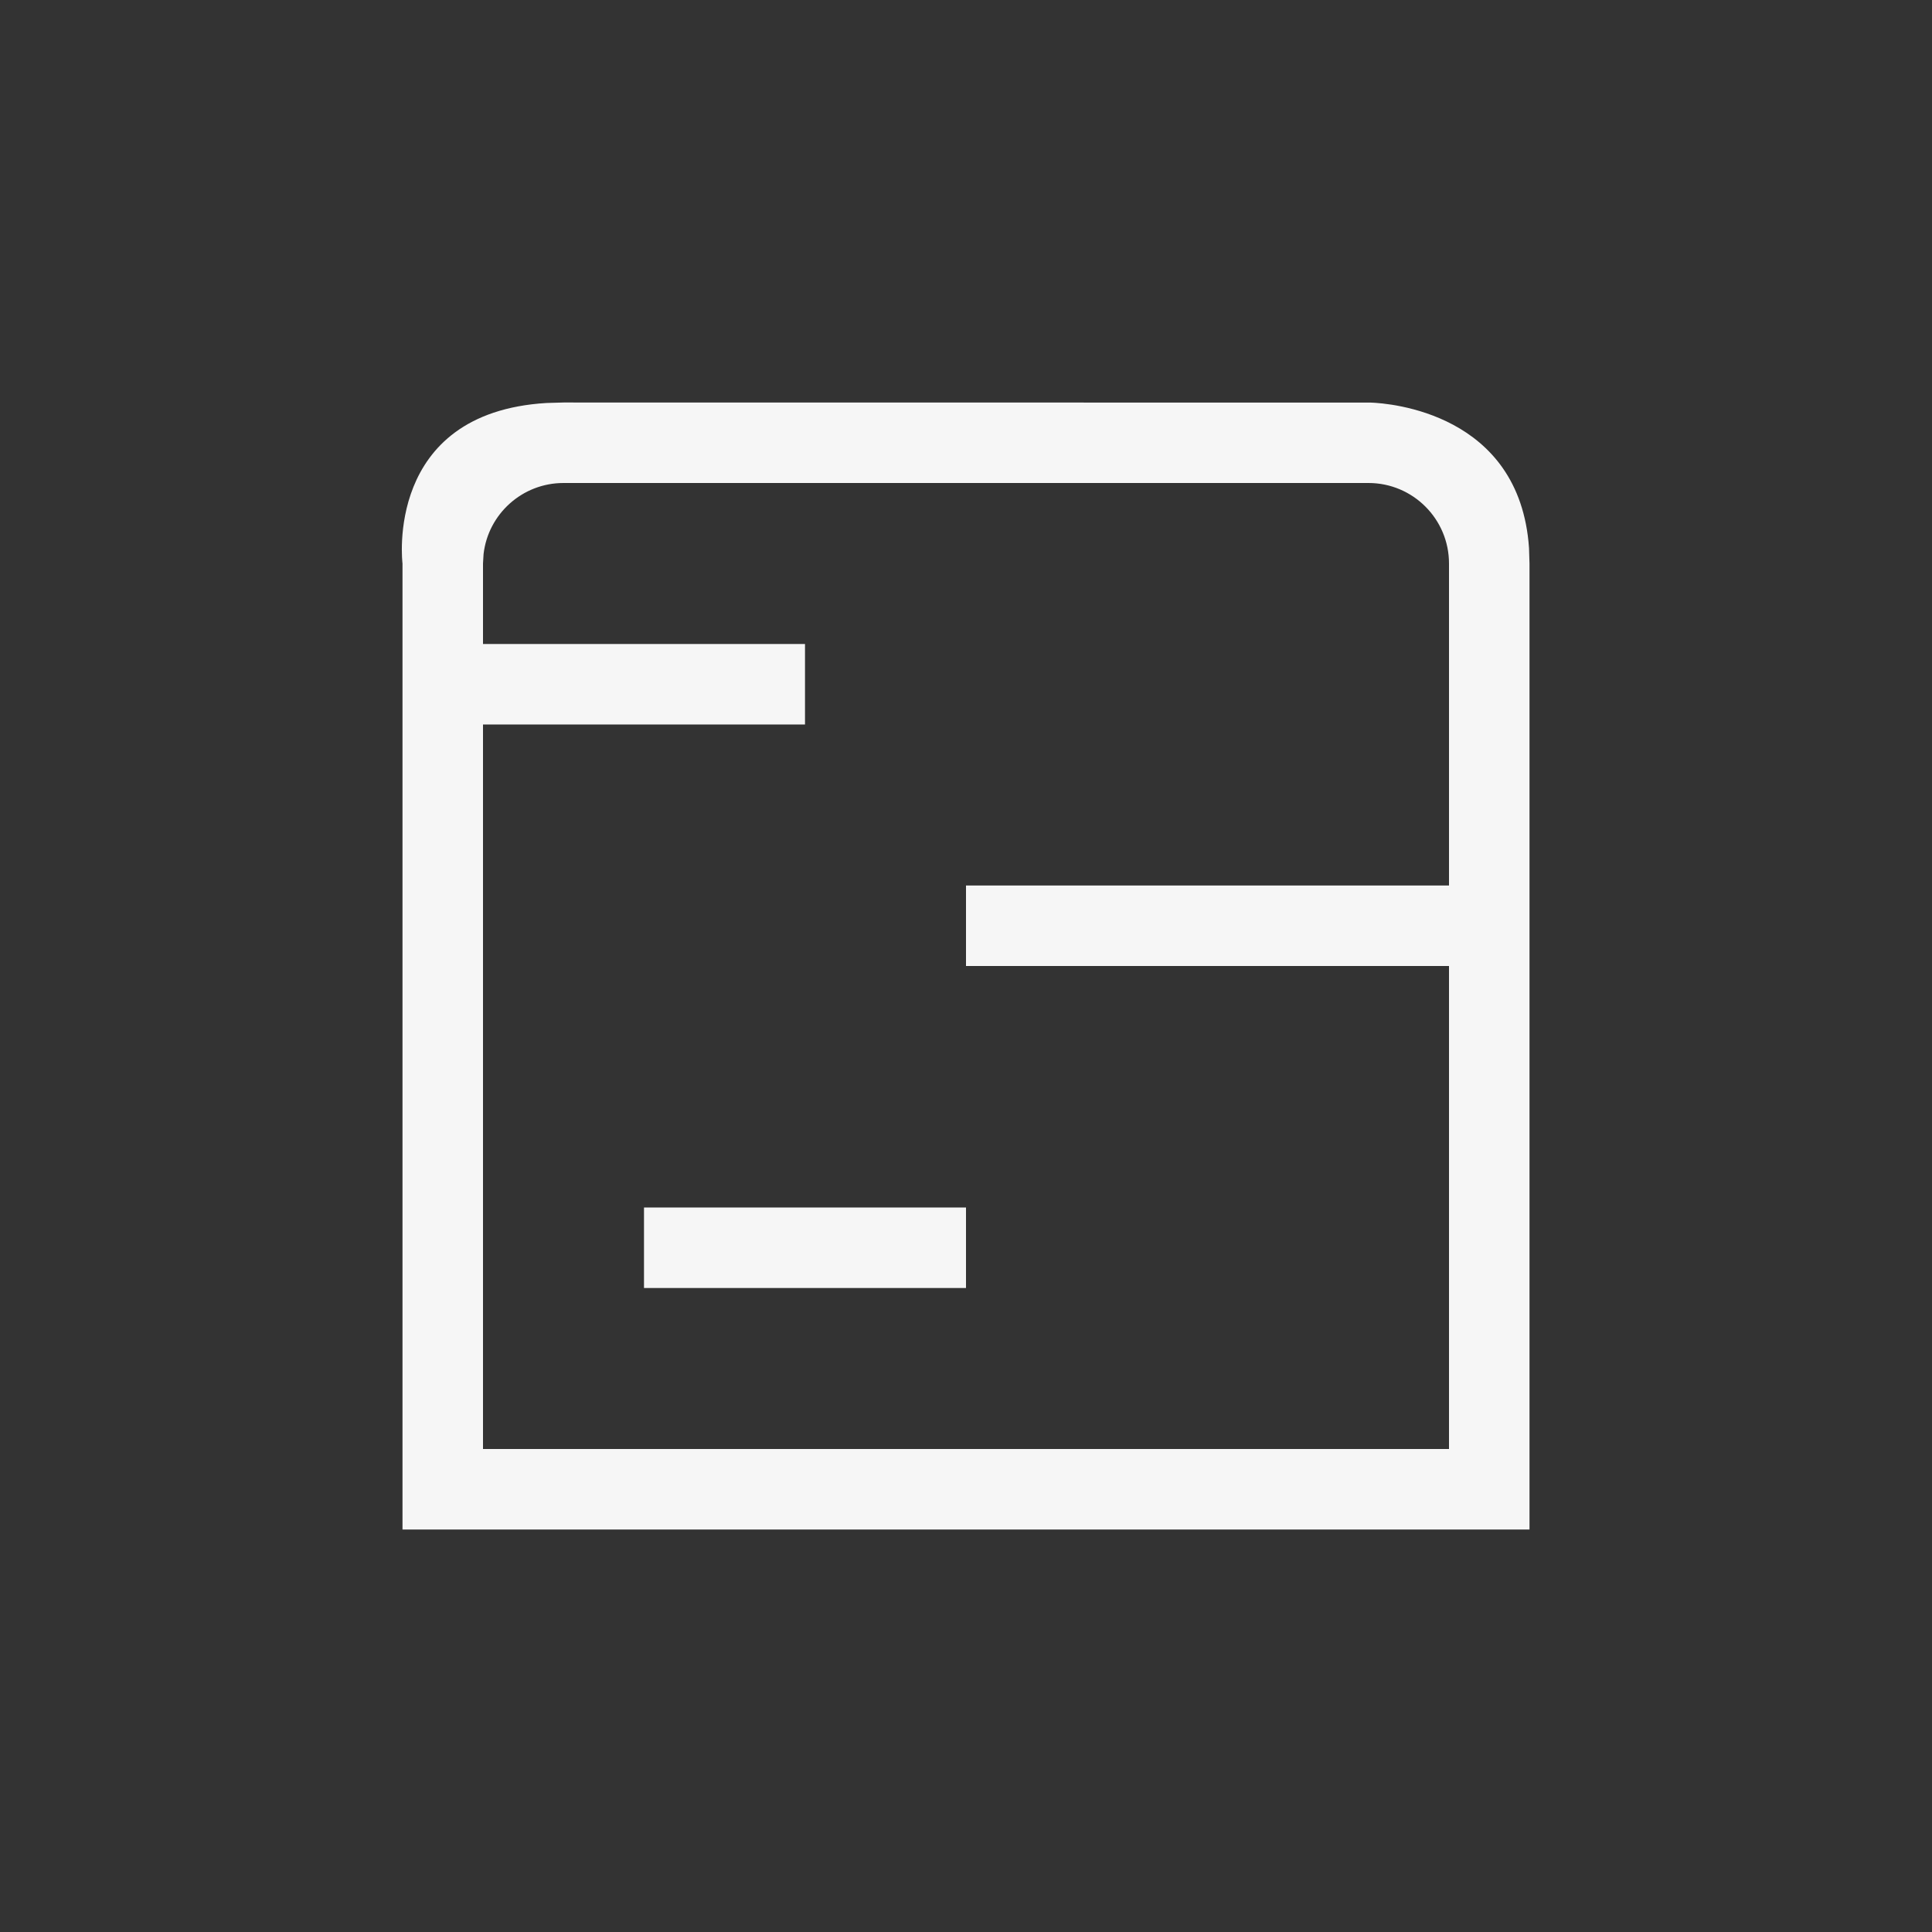 <svg xmlns="http://www.w3.org/2000/svg" width="24" height="24" viewBox="0 0 24 24">
  <rect x="0" y="0" width="24" height="24" fill="#333333" stroke="none"/>
  <g fill="#F6F6F6" transform="translate(4 5)">
    <path d="M13.027,0.001 C13.258,0.009 14.878,0.129 14.994,1.807 L15,2 L15,14 L1,14 L1,2 C1,2 0.766,0.127 2.79,0.006 L3,0 L13.027,0.001 Z M13,1 L3,1 C2.487,1 2.064,1.386 2.007,1.883 L2,2 L2,13 L14,13 L14,2 C14,1.448 13.552,1 13,1 Z"/>
    <rect width="6" height="1" x="8" y="6"/>
    <rect width="4" height="1" x="4" y="10"/>
    <rect width="4" height="1" x="2" y="3"/>
  </g>
</svg>
